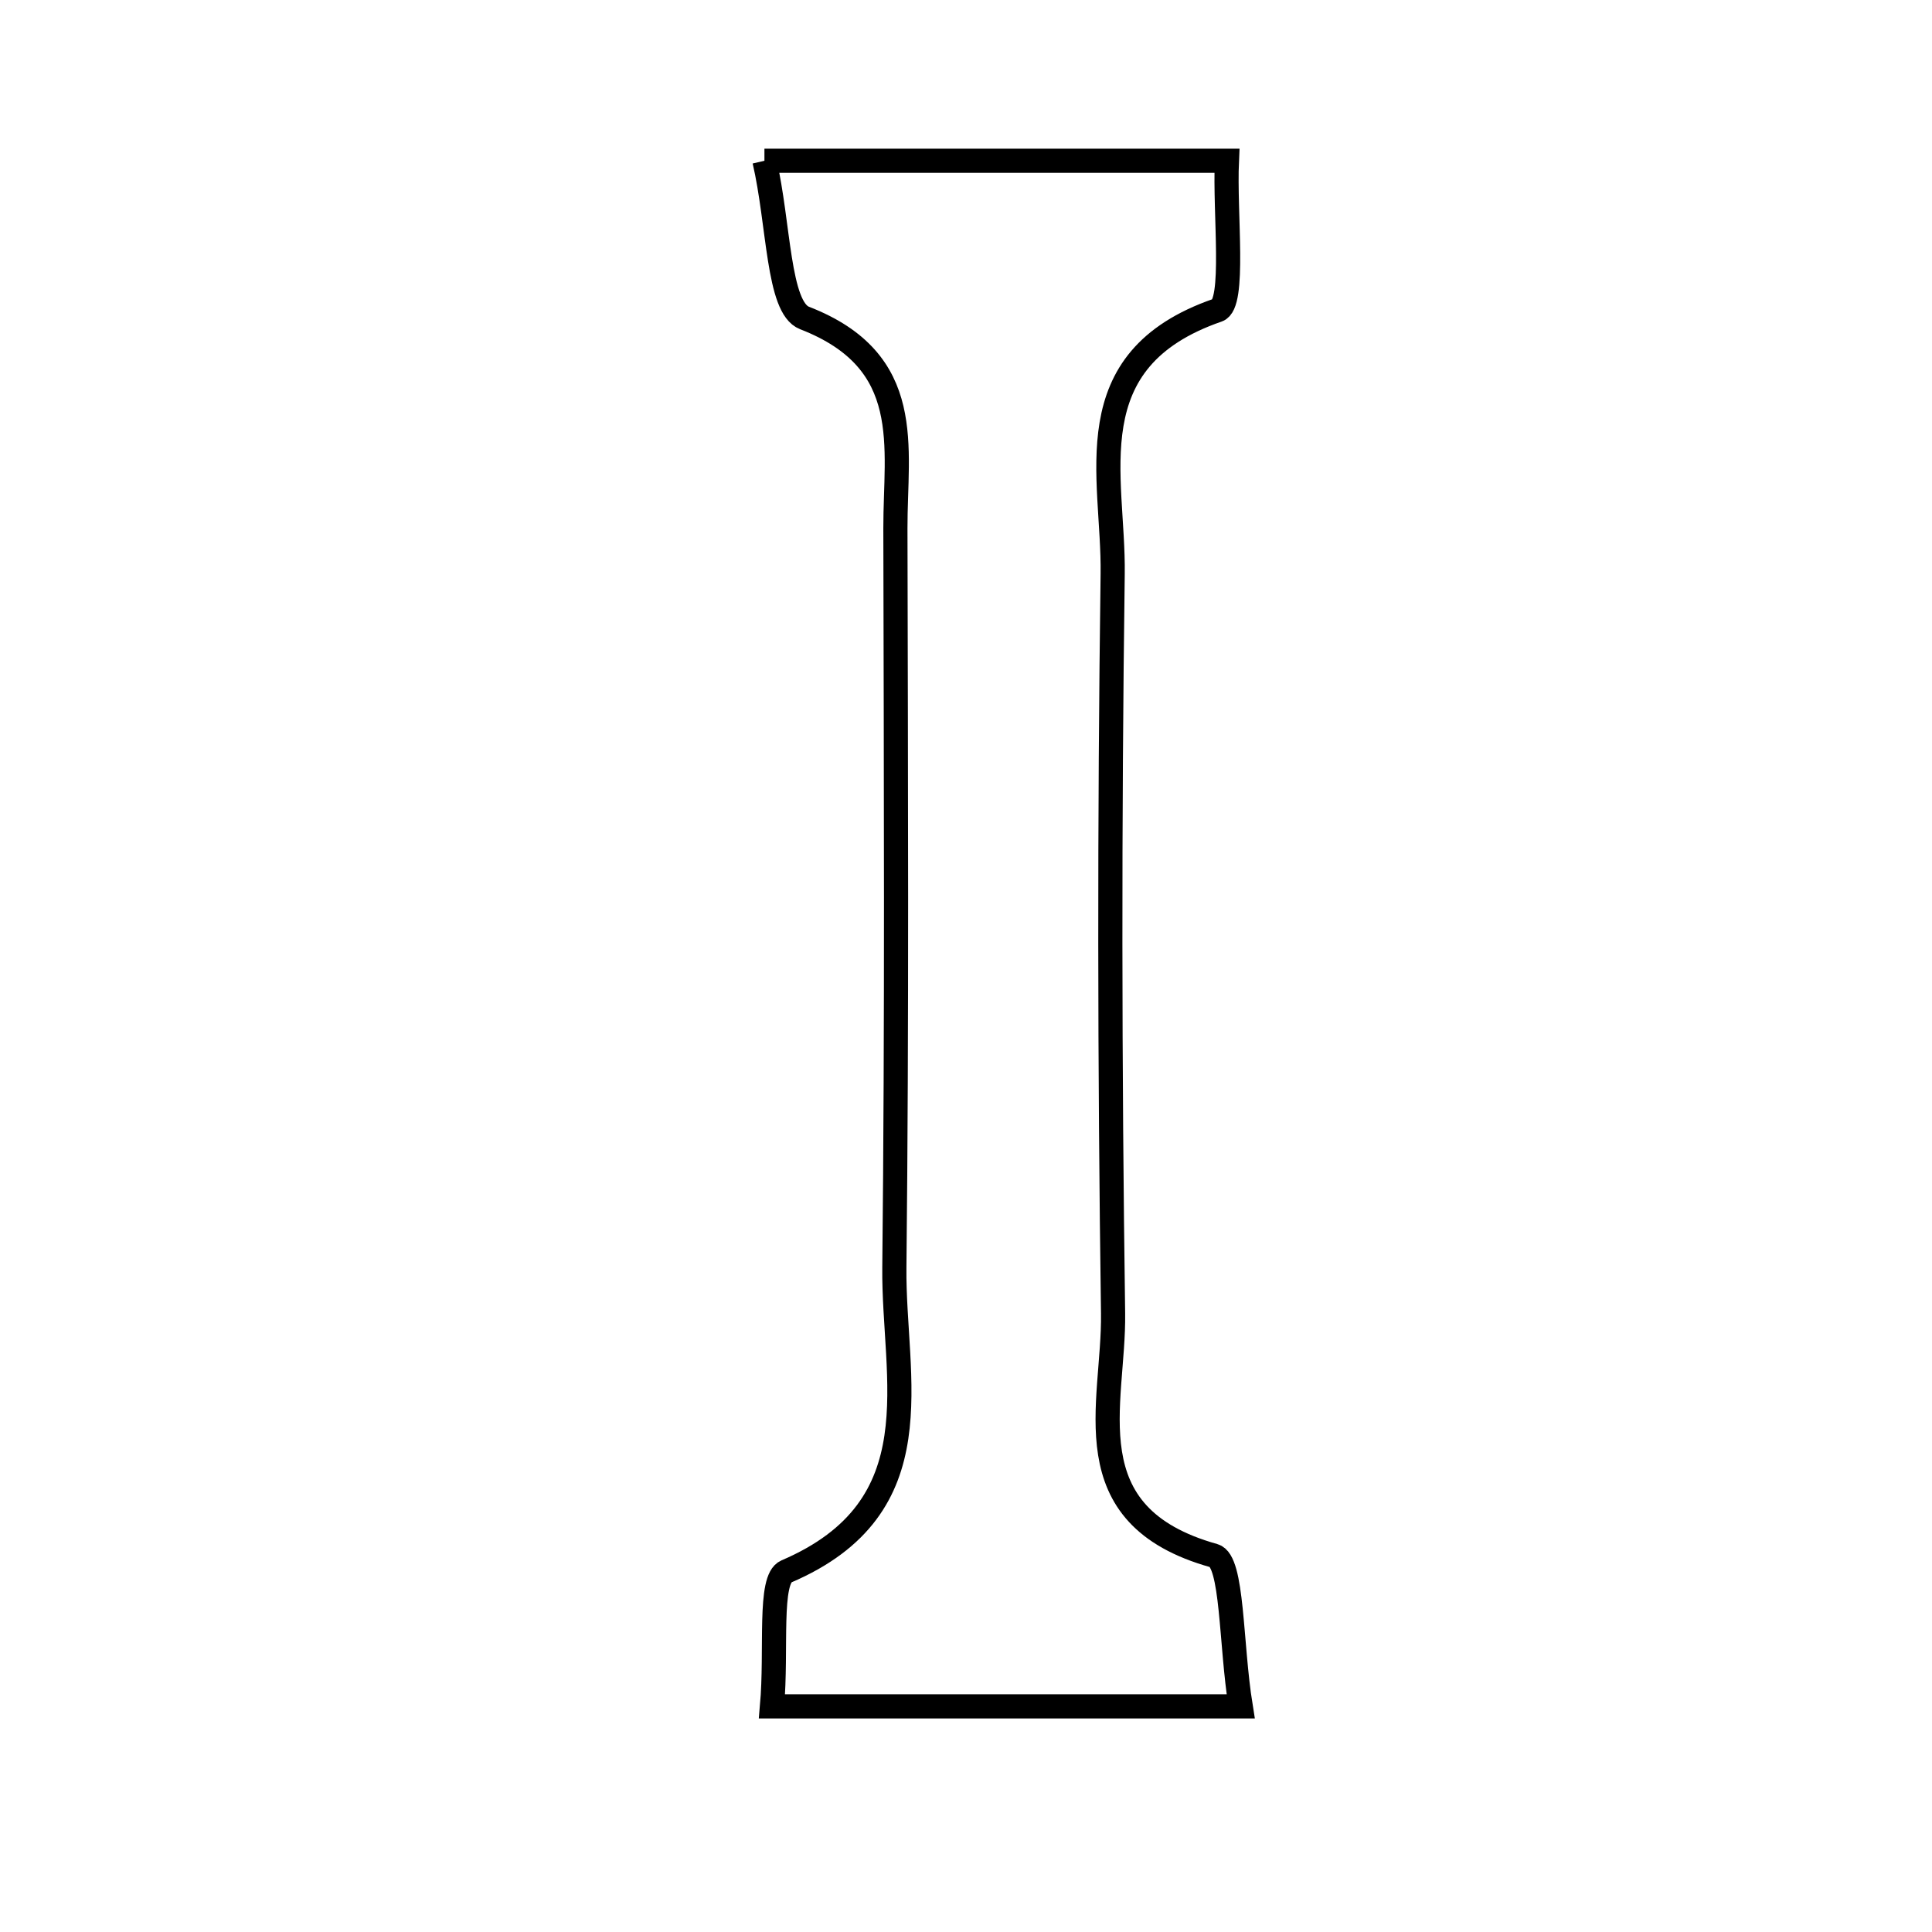 <svg xmlns="http://www.w3.org/2000/svg" viewBox="0.0 0.0 24.0 24.0" height="200px" width="200px"><path fill="none" stroke="black" stroke-width=".3" stroke-opacity="1.0"  filling="0" d="M9.496 1.997 C11.523 1.997 13.246 1.997 15.241 1.997 C15.211 2.656 15.349 3.777 15.126 3.853 C13.333 4.472 13.839 5.918 13.822 7.131 C13.781 10.192 13.784 13.254 13.827 16.315 C13.843 17.437 13.293 18.826 15.08 19.325 C15.317 19.391 15.286 20.416 15.412 21.197 C13.45 21.197 11.662 21.197 9.59 21.197 C9.653 20.489 9.544 19.617 9.768 19.521 C11.638 18.721 11.096 17.13 11.11 15.747 C11.143 12.686 11.129 9.624 11.123 6.563 C11.121 5.55 11.377 4.486 9.994 3.95 C9.661 3.821 9.679 2.784 9.496 1.997"></path></svg>